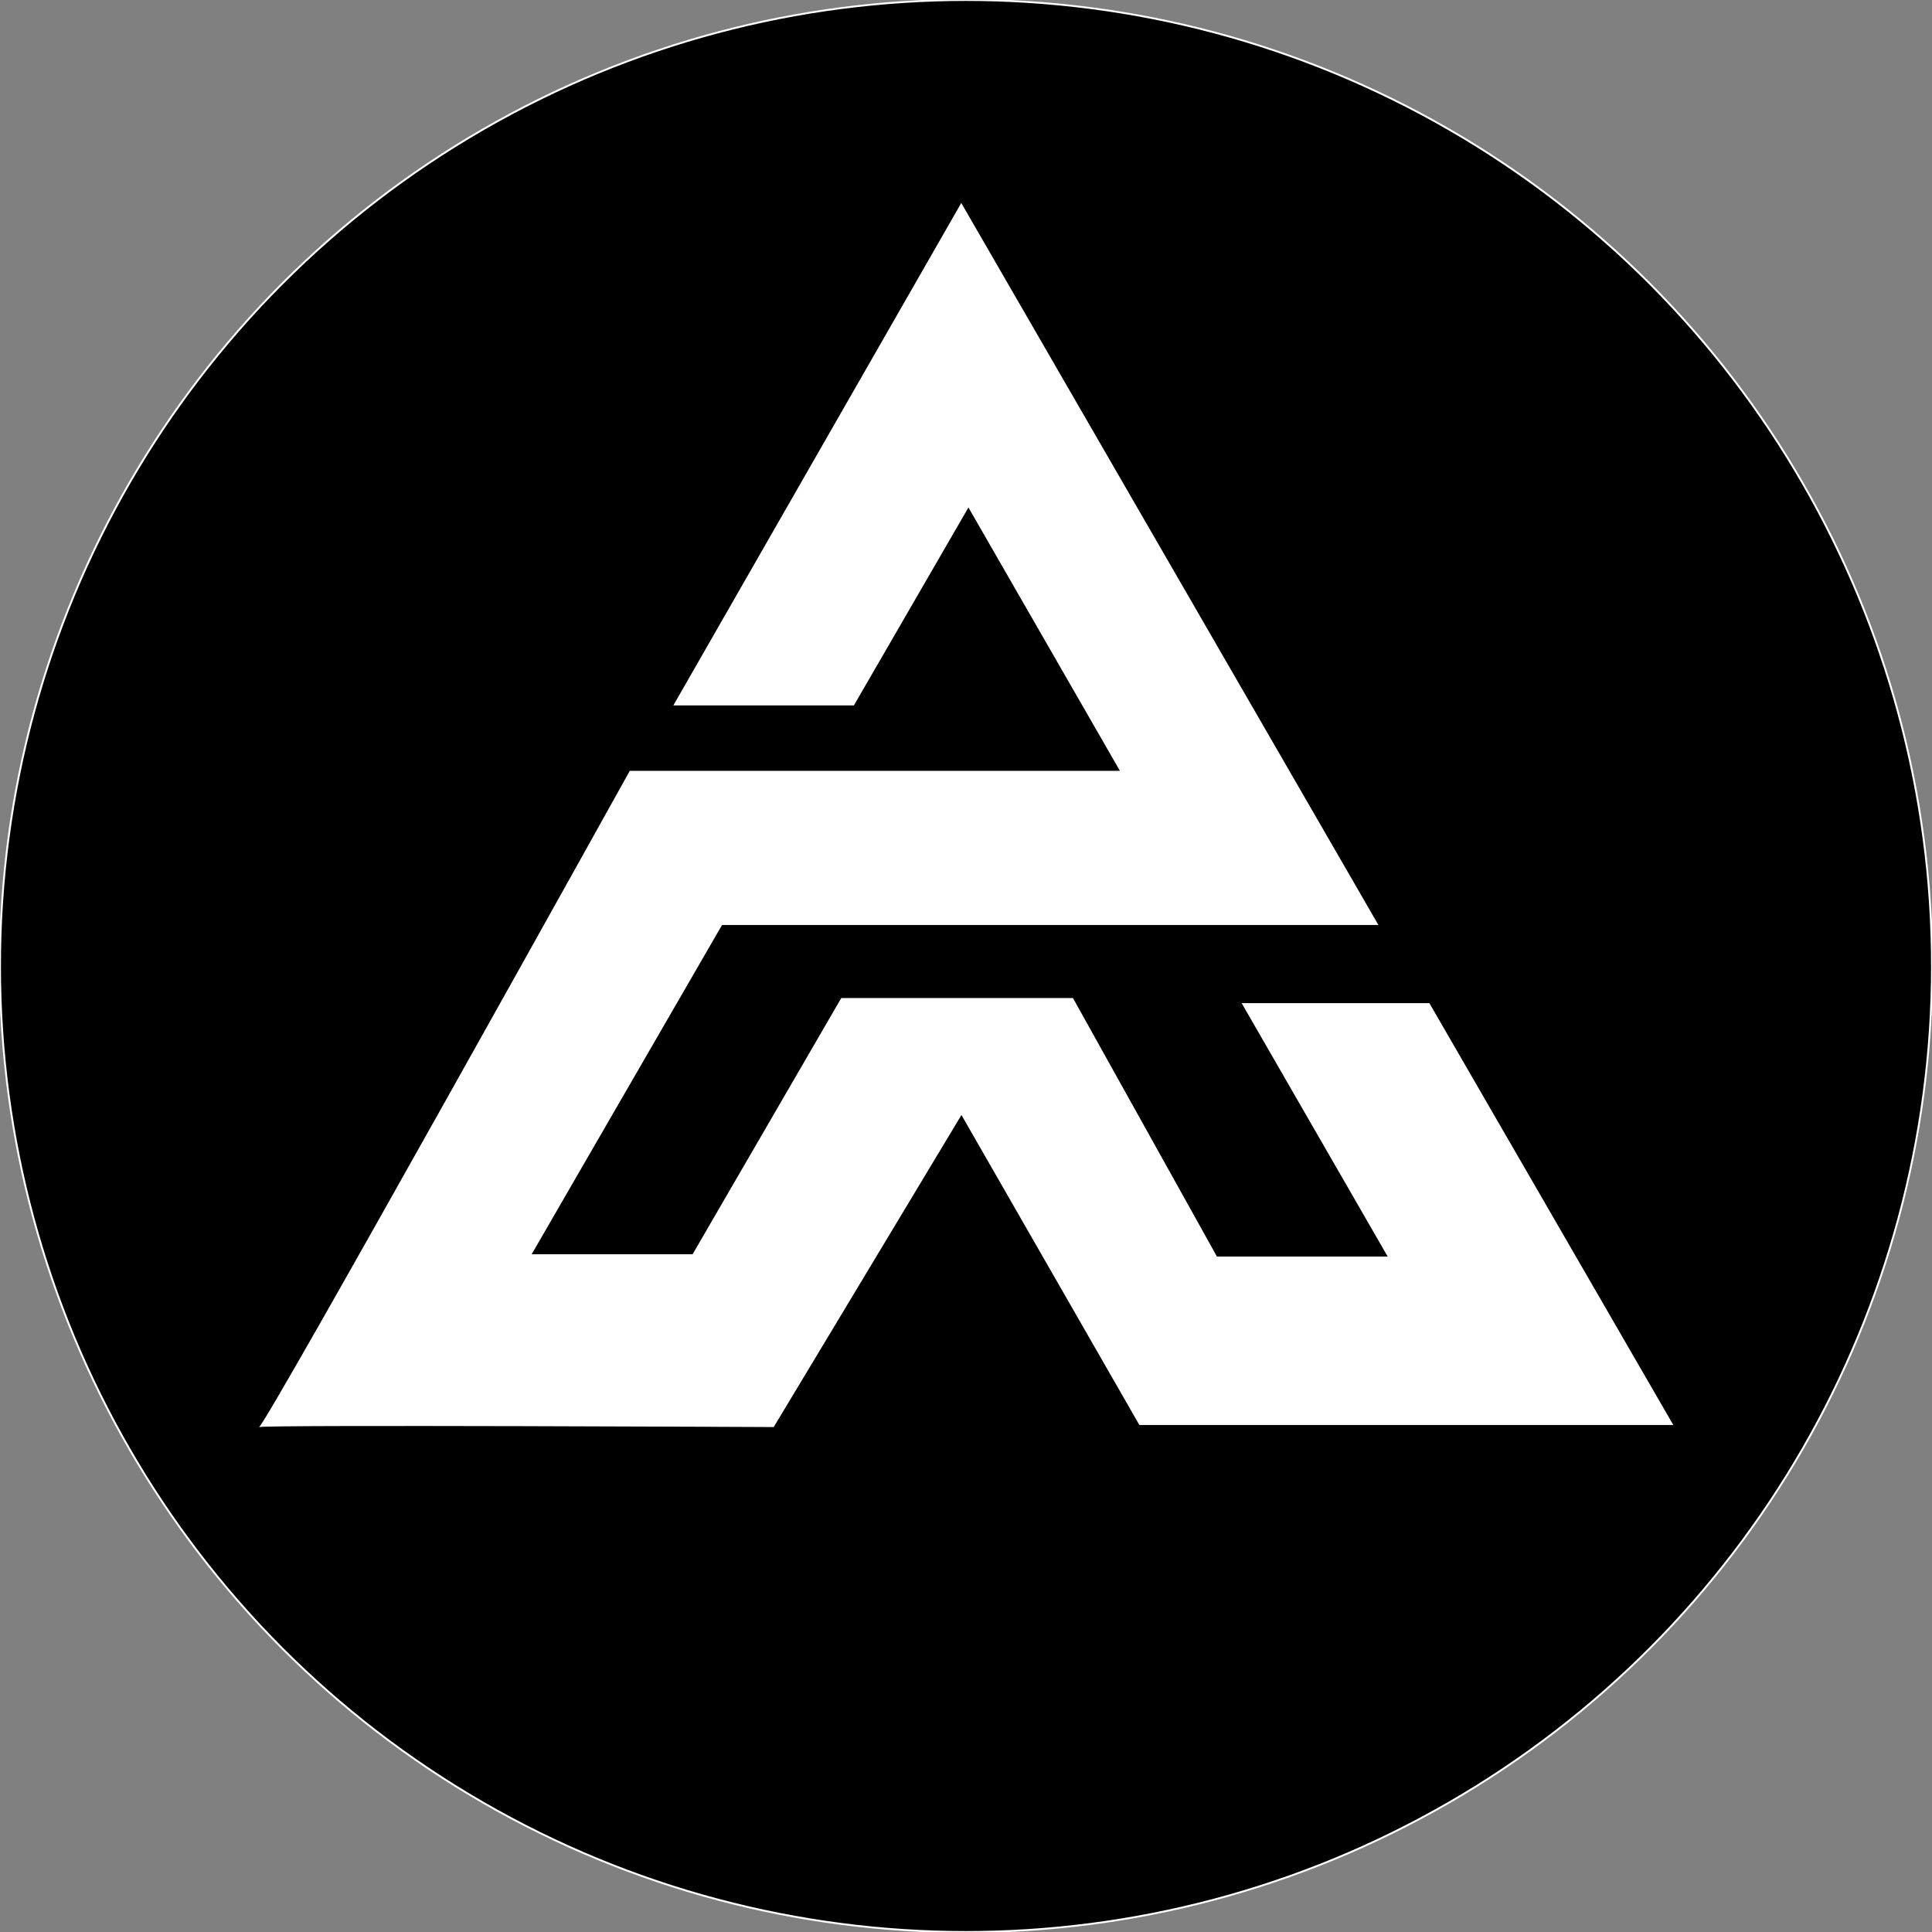 <?xml version="1.0" encoding="utf-8"?>
<!-- Generator: Adobe Illustrator 25.2.3, SVG Export Plug-In . SVG Version: 6.00 Build 0)  -->
<svg version="1.1" id="Ebene_1" xmlns="http://www.w3.org/2000/svg" xmlns:xlink="http://www.w3.org/1999/xlink" x="0px" y="0px"
	 viewBox="0 0 1024 1024" style="enable-background:new 0 0 1024 1024;" xml:space="preserve">
<rect x="0" y="0" width="1024" height="1024" fill="#808080" stroke="none"/>
<style type="text/css">
	.st0{stroke:#FFFFFF;stroke-miterlimit:10;}
	.st1{fill:#FFFFFF;}
</style>
<circle class="st0" cx="512" cy="512" r="512"/>
<g>
	<g>
		<g id="layer1_2_" transform="translate(-97.708,-50.824)">
			<path id="path847_2_" class="st1" d="M607.2,158.4l221.1,382.7H480.4L379.5,715.6h85.3l78.8-135.8h122.8l76.3,137h90.5
				l-77.4-134.3h99.5l129.3,223.6h-283l-94.3-164.3l-99.5,165.4c0,0-267.6-1.3-272.8,0c3.8-1.3,196.5-347.8,196.5-347.8h259.8
				L611,319.8l-60.7,104.9h-95.7L607.2,158.4z"/>
		</g>
	</g>
</g>
</svg>
